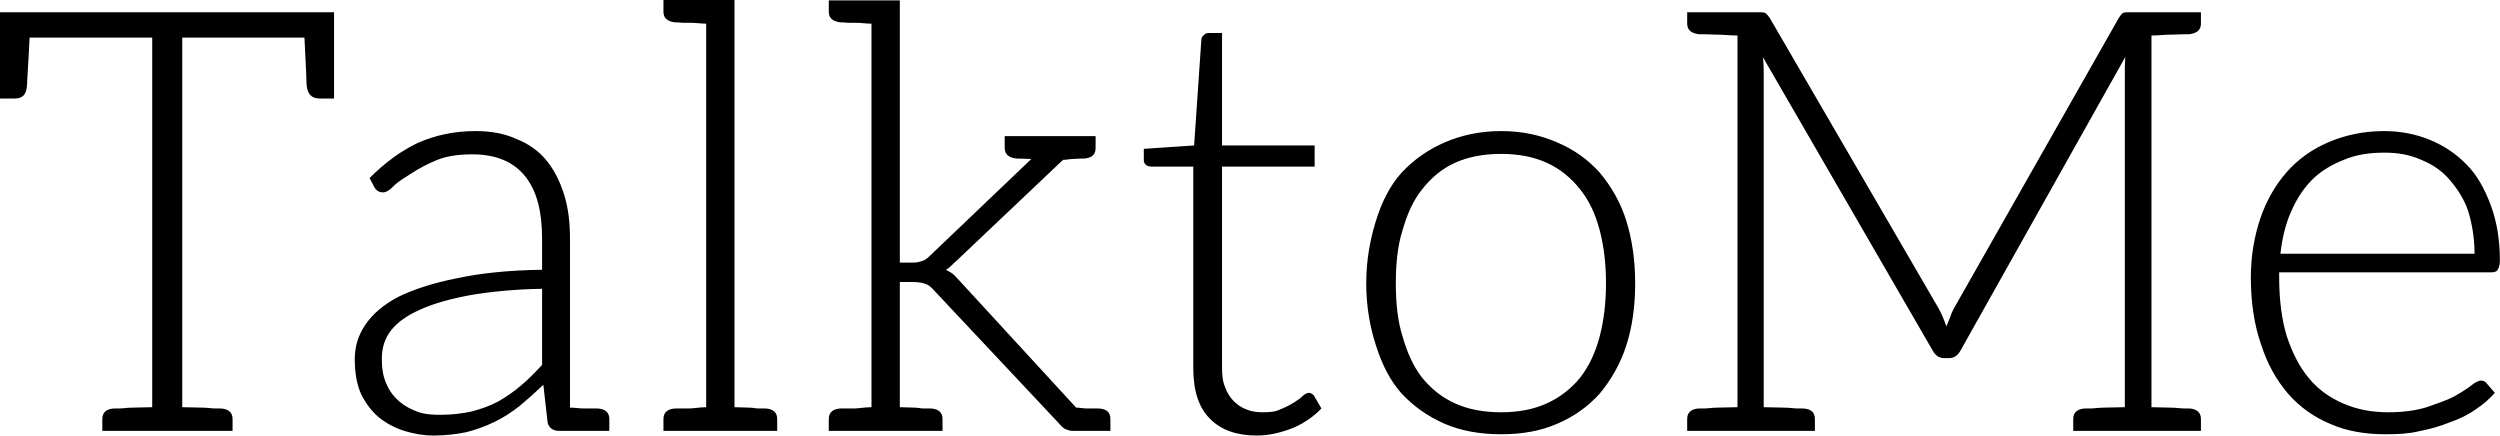 <svg data-v-423bf9ae="" xmlns="http://www.w3.org/2000/svg" viewBox="0 0 344.388 60" class="font"><!----><!----><!----><g data-v-423bf9ae="" id="d1569232-74b8-413e-bc25-3a569768e29d" fill="black" transform="matrix(5.825,0,0,5.825,-2.447,-21.146)"><path d="M8.22 3.92L8.02 3.92L0.73 3.92L0.52 3.92L0.42 3.92L0.42 5.96L0.77 5.96C0.97 5.96 1.05 5.85 1.06 5.63C1.06 5.53 1.09 5.17 1.12 4.52L4.02 4.52L4.02 13.26C3.85 13.26 3.71 13.27 3.57 13.27C3.43 13.27 3.32 13.29 3.25 13.29L3.12 13.29C2.94 13.30 2.84 13.38 2.84 13.54L2.84 13.82L4.02 13.82L4.73 13.82L5.92 13.82L5.92 13.54C5.92 13.38 5.82 13.30 5.64 13.29L5.50 13.29C5.43 13.29 5.33 13.27 5.19 13.27C5.05 13.27 4.90 13.26 4.73 13.26L4.73 4.52L7.62 4.52C7.66 5.24 7.67 5.60 7.67 5.63C7.69 5.85 7.78 5.96 7.98 5.96L8.32 5.96L8.32 3.92ZM14.55 13.29L14.45 13.29L14.22 13.29C14.13 13.29 14.01 13.27 13.90 13.27L13.90 9.28C13.90 8.89 13.86 8.55 13.76 8.23C13.66 7.91 13.52 7.64 13.34 7.42C13.16 7.20 12.92 7.03 12.64 6.92C12.36 6.79 12.04 6.73 11.66 6.73C11.16 6.73 10.71 6.83 10.30 7.01C9.90 7.20 9.52 7.48 9.16 7.84L9.27 8.05C9.31 8.13 9.38 8.18 9.48 8.18C9.55 8.18 9.65 8.12 9.74 8.02C9.84 7.92 9.98 7.84 10.15 7.73C10.32 7.62 10.50 7.52 10.74 7.42C10.98 7.32 11.26 7.28 11.59 7.28C12.14 7.28 12.56 7.45 12.84 7.80C13.12 8.15 13.24 8.64 13.24 9.28L13.24 10.01C12.46 10.02 11.79 10.09 11.23 10.21C10.67 10.32 10.21 10.47 9.84 10.65C9.48 10.84 9.23 11.06 9.06 11.31C8.89 11.56 8.81 11.83 8.81 12.12C8.81 12.45 8.86 12.73 8.96 12.95C9.07 13.17 9.21 13.36 9.38 13.50C9.55 13.64 9.76 13.75 9.98 13.82C10.21 13.89 10.43 13.93 10.67 13.93C10.95 13.93 11.21 13.90 11.45 13.85C11.69 13.79 11.90 13.71 12.11 13.61C12.32 13.51 12.52 13.38 12.71 13.23C12.89 13.08 13.08 12.91 13.27 12.73L13.37 13.62C13.40 13.75 13.50 13.82 13.64 13.82L13.65 13.82L13.90 13.82L14.83 13.82L14.83 13.54C14.83 13.38 14.73 13.30 14.55 13.29ZM13.24 12.26C13.08 12.43 12.92 12.60 12.75 12.74C12.59 12.88 12.40 13.01 12.21 13.12C12.01 13.23 11.80 13.30 11.58 13.36C11.35 13.41 11.10 13.44 10.84 13.44C10.65 13.44 10.47 13.43 10.30 13.37C10.14 13.31 10.00 13.24 9.87 13.13C9.74 13.02 9.63 12.88 9.56 12.71C9.48 12.54 9.45 12.35 9.45 12.11C9.45 11.86 9.52 11.63 9.67 11.44C9.83 11.24 10.05 11.09 10.36 10.95C10.67 10.81 11.06 10.70 11.54 10.61C12.01 10.53 12.59 10.47 13.24 10.46ZM18.52 13.29L18.45 13.29L18.34 13.29C18.30 13.29 18.23 13.27 18.13 13.27C18.03 13.27 17.92 13.26 17.79 13.26L17.79 3.63L17.12 3.63L16.11 3.63L16.11 3.91C16.11 4.06 16.21 4.14 16.39 4.16L16.46 4.16C16.49 4.16 16.53 4.17 16.58 4.17L16.79 4.17C16.88 4.17 17.00 4.19 17.12 4.19L17.12 13.26C16.97 13.26 16.83 13.29 16.72 13.29L16.48 13.29L16.39 13.29C16.21 13.30 16.11 13.38 16.11 13.54L16.11 13.82L17.12 13.82L17.79 13.82L18.80 13.82L18.80 13.54C18.80 13.38 18.70 13.30 18.52 13.29ZM26.40 13.29L26.33 13.29L26.26 13.29L26.11 13.29C26.04 13.29 25.96 13.27 25.87 13.27L23.14 10.30C23.09 10.25 23.04 10.19 22.99 10.14C22.93 10.08 22.86 10.05 22.79 10.01C22.85 9.98 22.89 9.94 22.93 9.90C22.97 9.86 23.03 9.81 23.07 9.77L25.56 7.41C25.65 7.41 25.72 7.39 25.79 7.39C25.86 7.39 25.91 7.38 25.97 7.38L26.07 7.38C26.25 7.36 26.33 7.28 26.33 7.13L26.33 6.85L25.61 6.85L25.33 6.85L24.18 6.85L24.18 7.13C24.18 7.28 24.28 7.36 24.46 7.38C24.47 7.38 24.58 7.38 24.81 7.39L22.40 9.69C22.33 9.76 22.26 9.80 22.20 9.81C22.15 9.83 22.09 9.84 22.02 9.84L21.70 9.84L21.70 3.64L21.03 3.64L20.02 3.64L20.02 3.91C20.02 4.06 20.12 4.14 20.30 4.16L20.37 4.16C20.40 4.16 20.44 4.17 20.48 4.17L20.69 4.17C20.79 4.17 20.90 4.19 21.03 4.19L21.03 13.26C20.87 13.26 20.73 13.29 20.62 13.29L20.38 13.29L20.30 13.29C20.12 13.30 20.02 13.38 20.02 13.54L20.02 13.82L21.03 13.82L21.70 13.82L22.71 13.82L22.71 13.54C22.71 13.38 22.61 13.30 22.43 13.29L22.36 13.29L22.25 13.29C22.20 13.29 22.13 13.27 22.04 13.27C21.94 13.27 21.83 13.26 21.70 13.26L21.70 10.30L22.01 10.30C22.15 10.30 22.25 10.32 22.32 10.35C22.39 10.37 22.46 10.44 22.54 10.53L25.47 13.65C25.52 13.71 25.56 13.75 25.62 13.78C25.68 13.80 25.72 13.82 25.79 13.82L25.83 13.82L26.38 13.82L26.68 13.82L26.68 13.54C26.68 13.38 26.59 13.30 26.40 13.29ZM30.14 13.93C30.44 13.93 30.72 13.86 31.00 13.75C31.26 13.64 31.49 13.48 31.67 13.29L31.49 12.98C31.44 12.94 31.42 12.92 31.37 12.92C31.35 12.92 31.29 12.94 31.23 12.99C31.18 13.05 31.11 13.09 31.02 13.15C30.94 13.20 30.83 13.26 30.70 13.31C30.58 13.37 30.45 13.38 30.28 13.38C30.14 13.38 30.00 13.36 29.89 13.31C29.78 13.27 29.68 13.20 29.60 13.12C29.51 13.03 29.44 12.92 29.39 12.78C29.33 12.64 29.32 12.49 29.32 12.29L29.32 7.57L31.51 7.57L31.51 7.07L29.32 7.07L29.32 4.41L28.99 4.41C28.94 4.41 28.91 4.44 28.88 4.47C28.85 4.49 28.83 4.54 28.83 4.58L28.66 7.07L27.47 7.15L27.47 7.41C27.47 7.46 27.48 7.49 27.51 7.52C27.54 7.55 27.59 7.57 27.65 7.57L28.64 7.57L28.64 12.33C28.64 12.88 28.77 13.27 29.04 13.54C29.30 13.80 29.67 13.93 30.14 13.93ZM35.92 6.73C35.42 6.73 34.97 6.83 34.58 7.00C34.19 7.17 33.85 7.41 33.57 7.71C33.29 8.02 33.10 8.40 32.96 8.85C32.82 9.30 32.73 9.79 32.73 10.33C32.73 10.88 32.82 11.37 32.96 11.80C33.10 12.24 33.29 12.63 33.57 12.94C33.85 13.24 34.19 13.48 34.58 13.65C34.97 13.82 35.42 13.90 35.92 13.90C36.43 13.90 36.86 13.82 37.25 13.65C37.65 13.48 37.98 13.24 38.25 12.94C38.51 12.63 38.74 12.24 38.88 11.80C39.02 11.37 39.09 10.88 39.09 10.33C39.09 9.79 39.02 9.30 38.88 8.85C38.74 8.40 38.51 8.02 38.25 7.71C37.98 7.41 37.65 7.17 37.25 7.00C36.86 6.83 36.43 6.73 35.92 6.73ZM35.92 13.38C35.50 13.38 35.14 13.31 34.83 13.17C34.52 13.03 34.26 12.82 34.05 12.56C33.84 12.29 33.70 11.97 33.59 11.59C33.47 11.21 33.43 10.79 33.43 10.33C33.43 9.87 33.47 9.45 33.59 9.07C33.70 8.69 33.84 8.37 34.05 8.11C34.26 7.84 34.52 7.62 34.83 7.48C35.14 7.34 35.50 7.27 35.92 7.27C36.34 7.27 36.69 7.34 37.00 7.48C37.31 7.62 37.58 7.84 37.79 8.11C38.00 8.37 38.15 8.69 38.25 9.07C38.35 9.45 38.40 9.87 38.40 10.33C38.40 10.79 38.35 11.21 38.25 11.59C38.15 11.97 38.00 12.29 37.79 12.56C37.58 12.82 37.31 13.03 37.00 13.17C36.69 13.31 36.34 13.38 35.92 13.38ZM52.19 4.44C52.37 4.42 52.47 4.34 52.47 4.19L52.47 3.92L51.30 3.92L50.79 3.92C50.72 3.92 50.68 3.92 50.64 3.93C50.60 3.95 50.57 3.99 50.53 4.05L46.63 10.92C46.59 10.99 46.56 11.06 46.54 11.13C46.51 11.20 46.48 11.28 46.45 11.35C46.40 11.20 46.34 11.06 46.27 10.93L42.27 4.05C42.22 3.99 42.20 3.95 42.15 3.93C42.11 3.92 42.07 3.92 42.00 3.92L41.51 3.92L40.32 3.92L40.32 4.19C40.32 4.34 40.42 4.42 40.60 4.44L40.74 4.44C40.81 4.44 40.91 4.45 41.05 4.45C41.19 4.45 41.34 4.47 41.51 4.47L41.51 13.26C41.34 13.26 41.19 13.27 41.05 13.27C40.91 13.27 40.81 13.29 40.74 13.29L40.60 13.29C40.42 13.30 40.32 13.38 40.32 13.54L40.32 13.82L41.51 13.82L42.13 13.82L43.34 13.82L43.34 13.54C43.34 13.38 43.25 13.30 43.06 13.29L42.92 13.29C42.85 13.29 42.74 13.27 42.60 13.27C42.46 13.27 42.29 13.26 42.13 13.26L42.13 5.38C42.13 5.25 42.13 5.12 42.11 4.98L46.12 11.91C46.19 12.04 46.28 12.10 46.40 12.10L46.51 12.10C46.63 12.10 46.72 12.04 46.79 11.91L50.68 4.98C50.67 5.12 50.67 5.25 50.67 5.38L50.67 13.26C50.50 13.26 50.33 13.27 50.19 13.27C50.05 13.27 49.94 13.29 49.87 13.29L49.73 13.29C49.55 13.30 49.45 13.38 49.45 13.54L49.45 13.82L50.67 13.82L51.30 13.82L52.47 13.82L52.47 13.54C52.47 13.38 52.37 13.30 52.19 13.29L52.07 13.29C52.00 13.29 51.88 13.27 51.74 13.27C51.60 13.27 51.46 13.26 51.30 13.26L51.30 4.47C51.46 4.47 51.60 4.45 51.74 4.45C51.88 4.45 52.00 4.44 52.07 4.44ZM56.80 6.73C56.31 6.73 55.86 6.83 55.47 7.00C55.08 7.17 54.75 7.41 54.49 7.71C54.22 8.02 54.01 8.39 53.87 8.81C53.73 9.23 53.65 9.69 53.65 10.19C53.65 10.78 53.73 11.31 53.89 11.77C54.04 12.24 54.25 12.61 54.53 12.94C54.81 13.26 55.15 13.50 55.54 13.66C55.93 13.83 56.36 13.90 56.84 13.90C57.11 13.90 57.37 13.89 57.62 13.83C57.88 13.78 58.13 13.71 58.35 13.62C58.58 13.54 58.79 13.44 58.97 13.31C59.15 13.19 59.30 13.06 59.42 12.92L59.23 12.70C59.21 12.66 59.15 12.63 59.09 12.63C59.05 12.63 58.97 12.66 58.87 12.74C58.77 12.82 58.63 12.91 58.45 13.01C58.28 13.10 58.06 13.17 57.81 13.26C57.55 13.34 57.25 13.38 56.90 13.38C56.50 13.38 56.15 13.31 55.83 13.17C55.51 13.03 55.24 12.84 55.02 12.57C54.80 12.31 54.63 11.97 54.50 11.58C54.38 11.19 54.32 10.71 54.32 10.19L54.32 10.07L59.35 10.07C59.42 10.07 59.46 10.05 59.49 10.01C59.51 9.97 59.54 9.90 59.54 9.80C59.54 9.31 59.47 8.88 59.33 8.50C59.19 8.12 59.01 7.78 58.76 7.53C58.52 7.28 58.23 7.08 57.89 6.94C57.55 6.80 57.19 6.73 56.80 6.73ZM56.81 7.24C57.13 7.24 57.41 7.29 57.68 7.41C57.95 7.52 58.17 7.67 58.35 7.88C58.53 8.09 58.69 8.33 58.79 8.62C58.88 8.92 58.94 9.25 58.94 9.63L54.35 9.63C54.39 9.27 54.47 8.93 54.60 8.64C54.73 8.34 54.89 8.09 55.10 7.88C55.31 7.67 55.57 7.52 55.85 7.41C56.13 7.29 56.45 7.24 56.81 7.24Z"></path></g><!----><!----></svg>